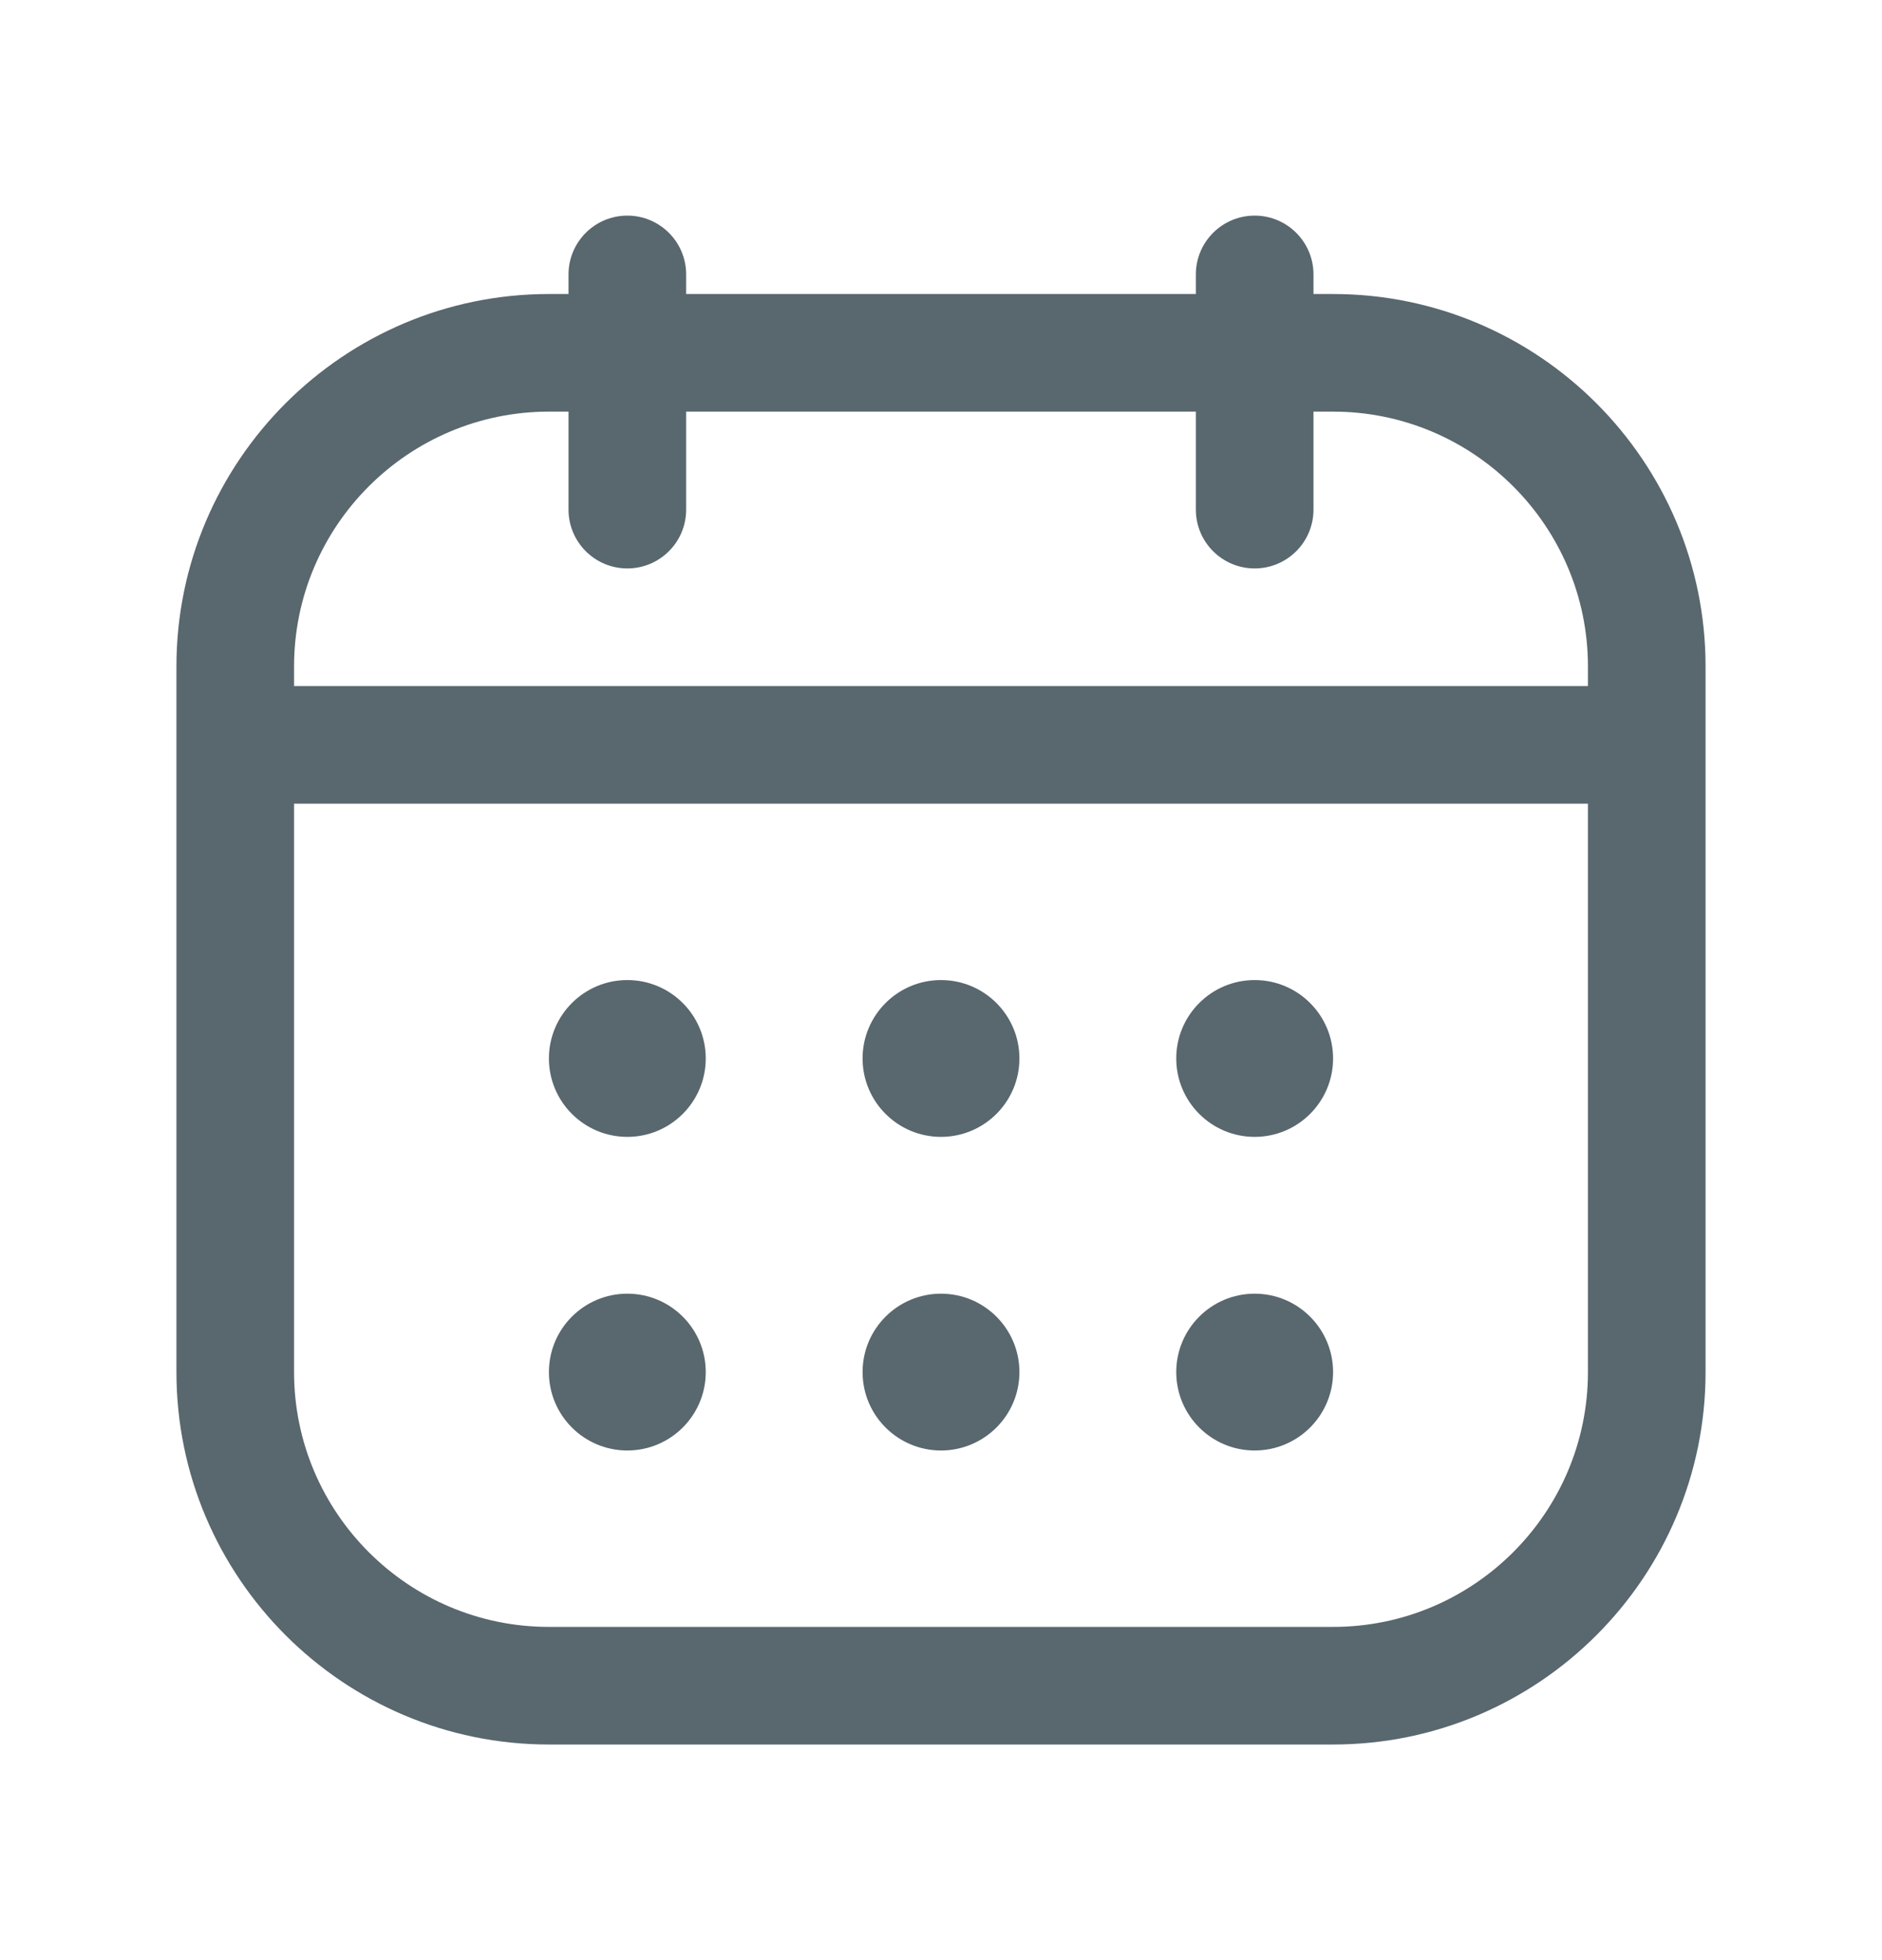 <svg width="24" height="25" viewBox="0 0 24 25" fill="none" xmlns="http://www.w3.org/2000/svg">
<path d="M17 3.75H16.75V3.5C16.75 3.086 16.414 2.75 16 2.75C15.586 2.75 15.25 3.086 15.25 3.5V3.75H8.75V3.5C8.75 3.086 8.414 2.75 8 2.75C7.586 2.75 7.25 3.086 7.25 3.5V3.75H7C4.381 3.75 2.25 5.881 2.25 8.5V17.5C2.25 20.119 4.381 22.25 7 22.25H17C19.619 22.25 21.75 20.119 21.75 17.5V8.5C21.75 5.881 19.619 3.75 17 3.75ZM7 5.25H7.25V6.5C7.25 6.914 7.586 7.25 8 7.25C8.414 7.25 8.75 6.914 8.75 6.5V5.25H15.25V6.5C15.25 6.914 15.586 7.25 16 7.25C16.414 7.25 16.75 6.914 16.75 6.5V5.25H17C18.792 5.25 20.25 6.708 20.25 8.5V8.75H3.75V8.5C3.75 6.708 5.208 5.25 7 5.25ZM17 20.75H7C5.208 20.75 3.75 19.292 3.75 17.5V10.25H20.25V17.5C20.25 19.292 18.792 20.75 17 20.75ZM17 13.5C17 14.052 16.552 14.5 16 14.5C15.448 14.5 15 14.052 15 13.5C15 12.948 15.448 12.5 16 12.5C16.552 12.5 17 12.948 17 13.5ZM13 13.5C13 14.052 12.552 14.5 12 14.5C11.448 14.5 11 14.052 11 13.5C11 12.948 11.448 12.5 12 12.5C12.552 12.5 13 12.948 13 13.5ZM9 13.5C9 14.052 8.552 14.5 8 14.5C7.448 14.5 7 14.052 7 13.5C7 12.948 7.448 12.5 8 12.5C8.552 12.5 9 12.948 9 13.5ZM17 17.5C17 18.052 16.552 18.5 16 18.5C15.448 18.5 15 18.052 15 17.5C15 16.948 15.448 16.5 16 16.5C16.552 16.5 17 16.948 17 17.5ZM13 17.5C13 18.052 12.552 18.5 12 18.5C11.448 18.5 11 18.052 11 17.5C11 16.948 11.448 16.5 12 16.5C12.552 16.5 13 16.948 13 17.5ZM9 17.5C9 18.052 8.552 18.5 8 18.5C7.448 18.5 7 18.052 7 17.5C7 16.948 7.448 16.5 8 16.5C8.552 16.5 9 16.948 9 17.5Z" fill="#59676E"/>
</svg>
